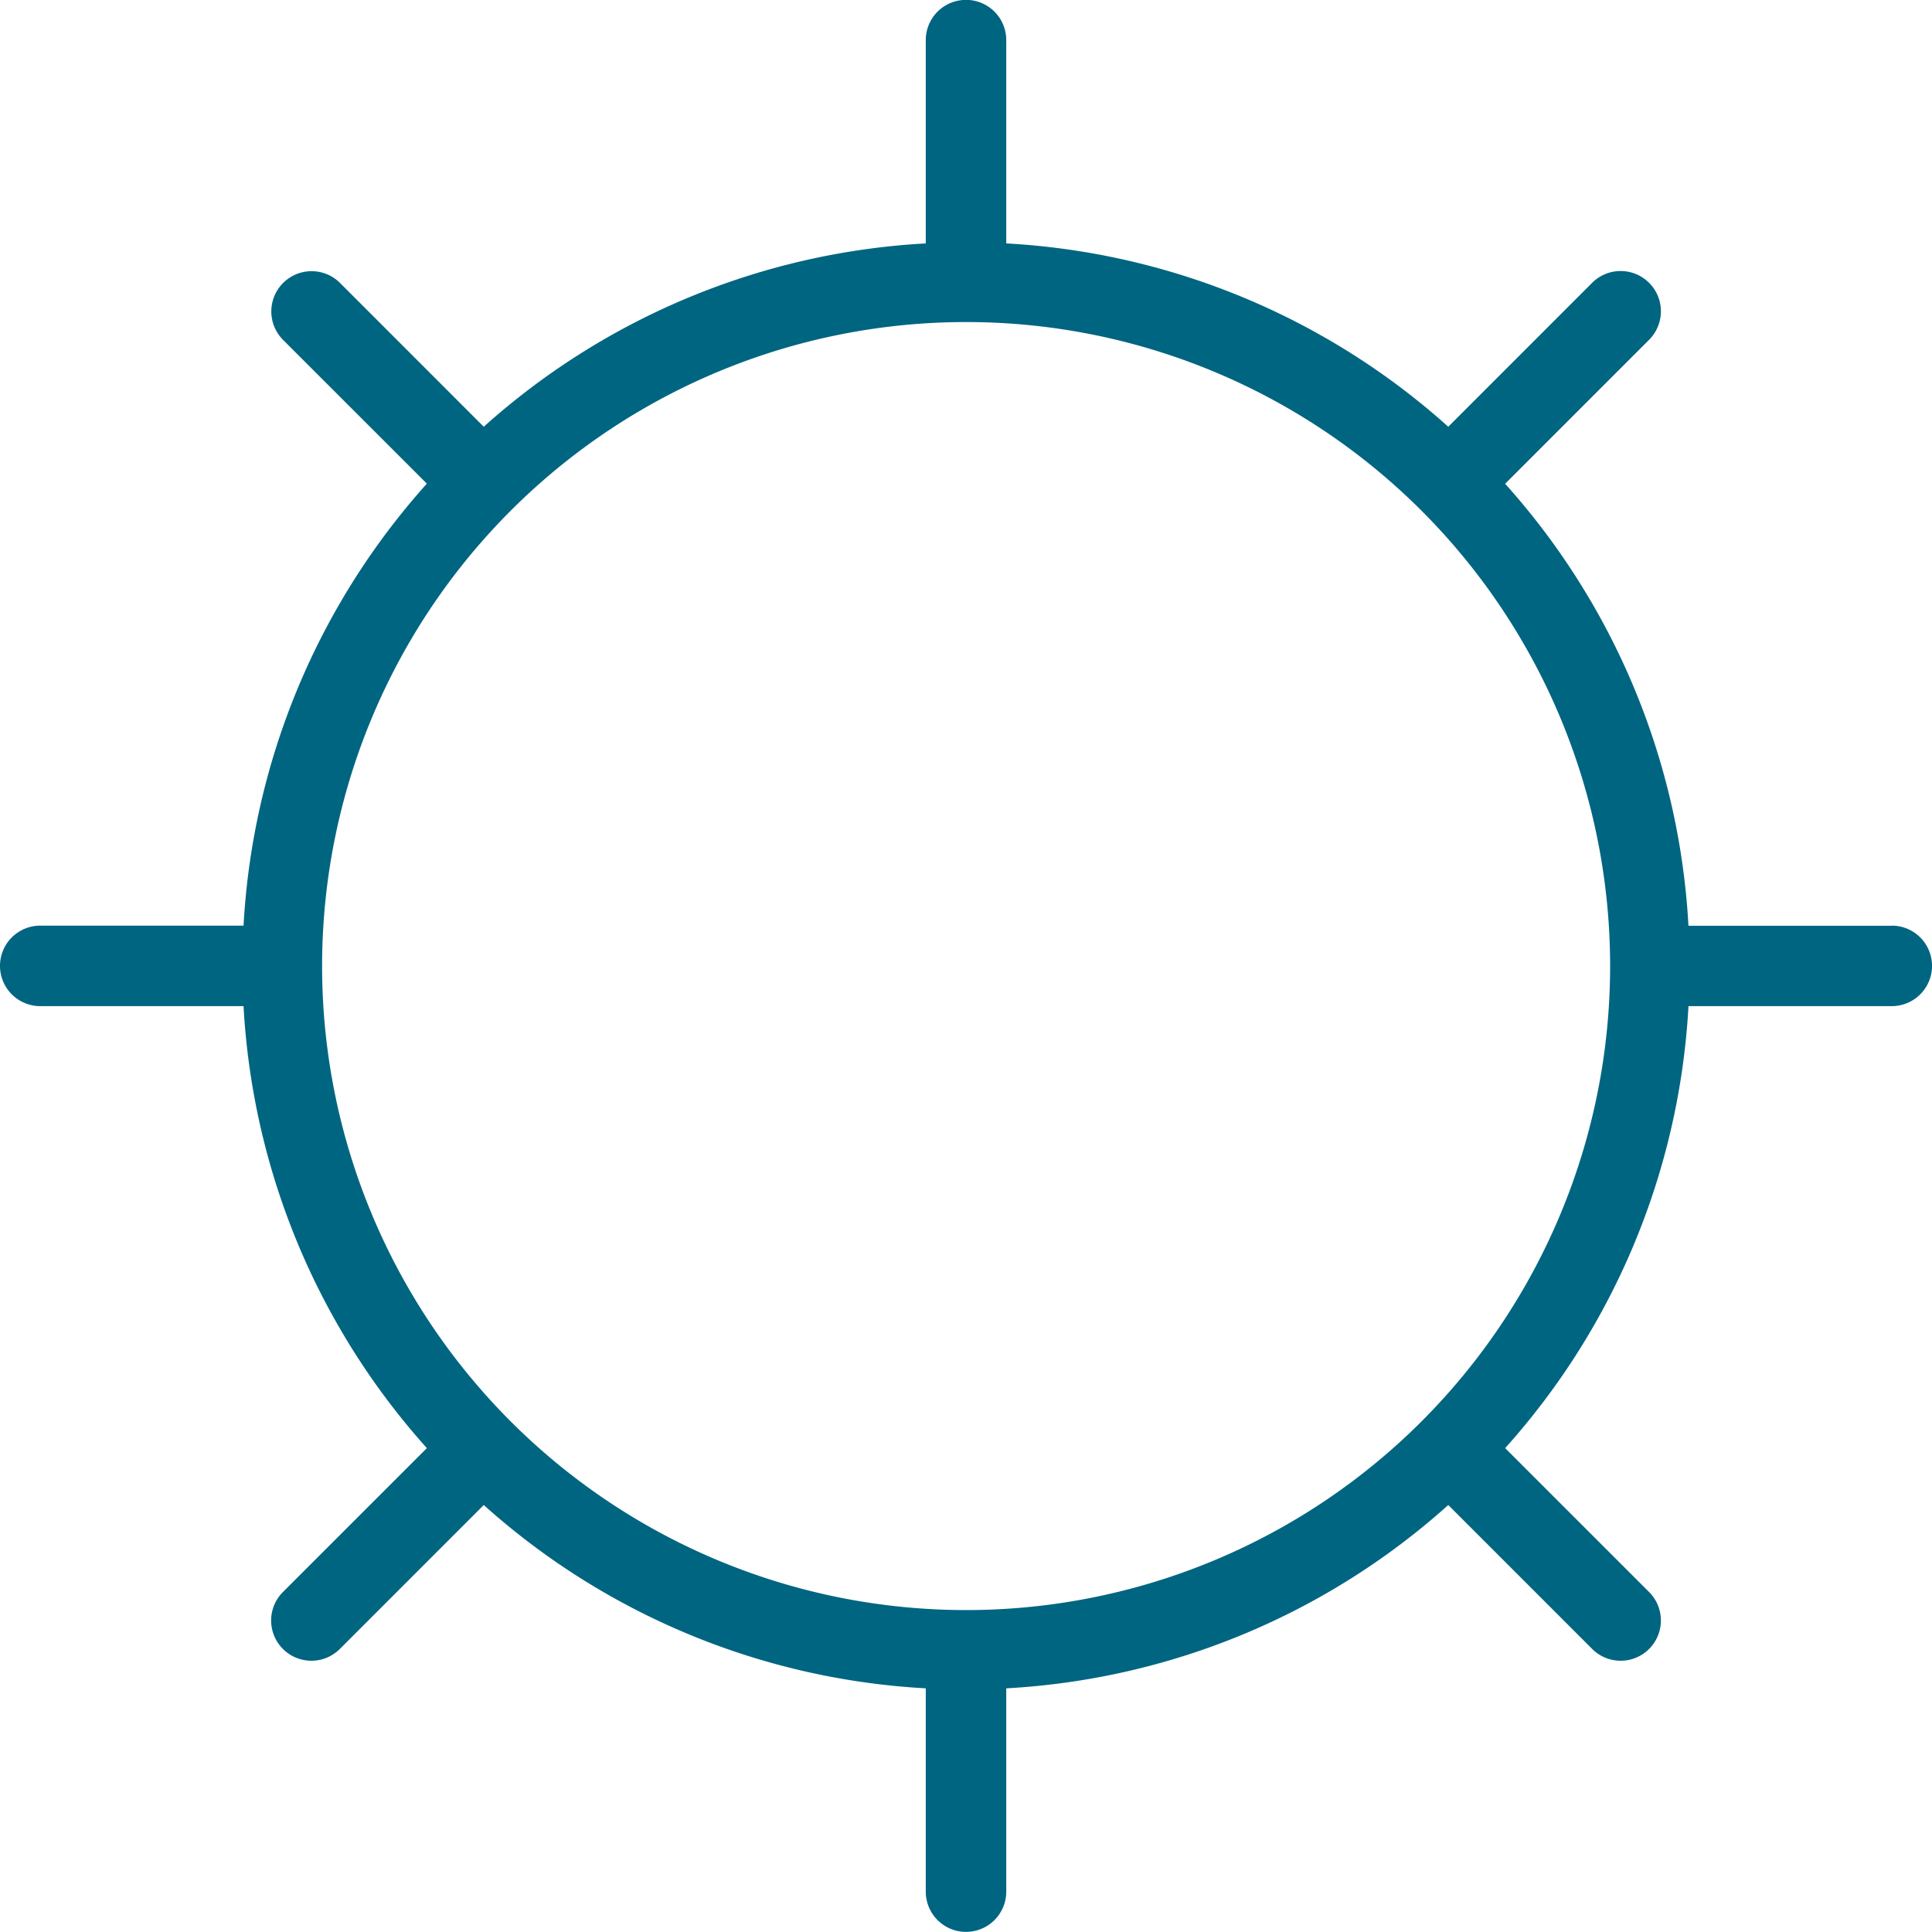 <svg xmlns="http://www.w3.org/2000/svg" width="77.147" height="77.147" viewBox="0 0 77.147 77.147">
  <path id="Trazado_205" data-name="Trazado 205" d="M1172.963,1020.974h-8.118a28.764,28.764,0,0,0-7.32-17.649l5.747-5.747A1.607,1.607,0,0,0,1161,995.3l-5.746,5.748a28.764,28.764,0,0,0-17.65-7.32v-8.118a1.607,1.607,0,1,0-3.214,0v8.118a28.764,28.764,0,0,0-17.65,7.32l-5.746-5.748a1.608,1.608,0,0,0-2.274,2.274l5.748,5.747a28.774,28.774,0,0,0-7.32,17.649h-8.118a1.607,1.607,0,1,0,0,3.214h8.118a28.774,28.774,0,0,0,7.32,17.649l-5.748,5.747a1.607,1.607,0,1,0,2.274,2.272l5.746-5.747a28.764,28.764,0,0,0,17.65,7.32v8.118a1.607,1.607,0,1,0,3.214,0v-8.118a28.764,28.764,0,0,0,17.65-7.32l5.746,5.747a1.607,1.607,0,1,0,2.274-2.272l-5.748-5.747a28.765,28.765,0,0,0,7.32-17.649h8.118a1.607,1.607,0,1,0,0-3.214ZM1136,1048.3a25.716,25.716,0,1,1,25.717-25.717A25.716,25.716,0,0,1,1136,1048.3Z" transform="translate(-1097.423 -984.008)" fill="#006581"/>
</svg>